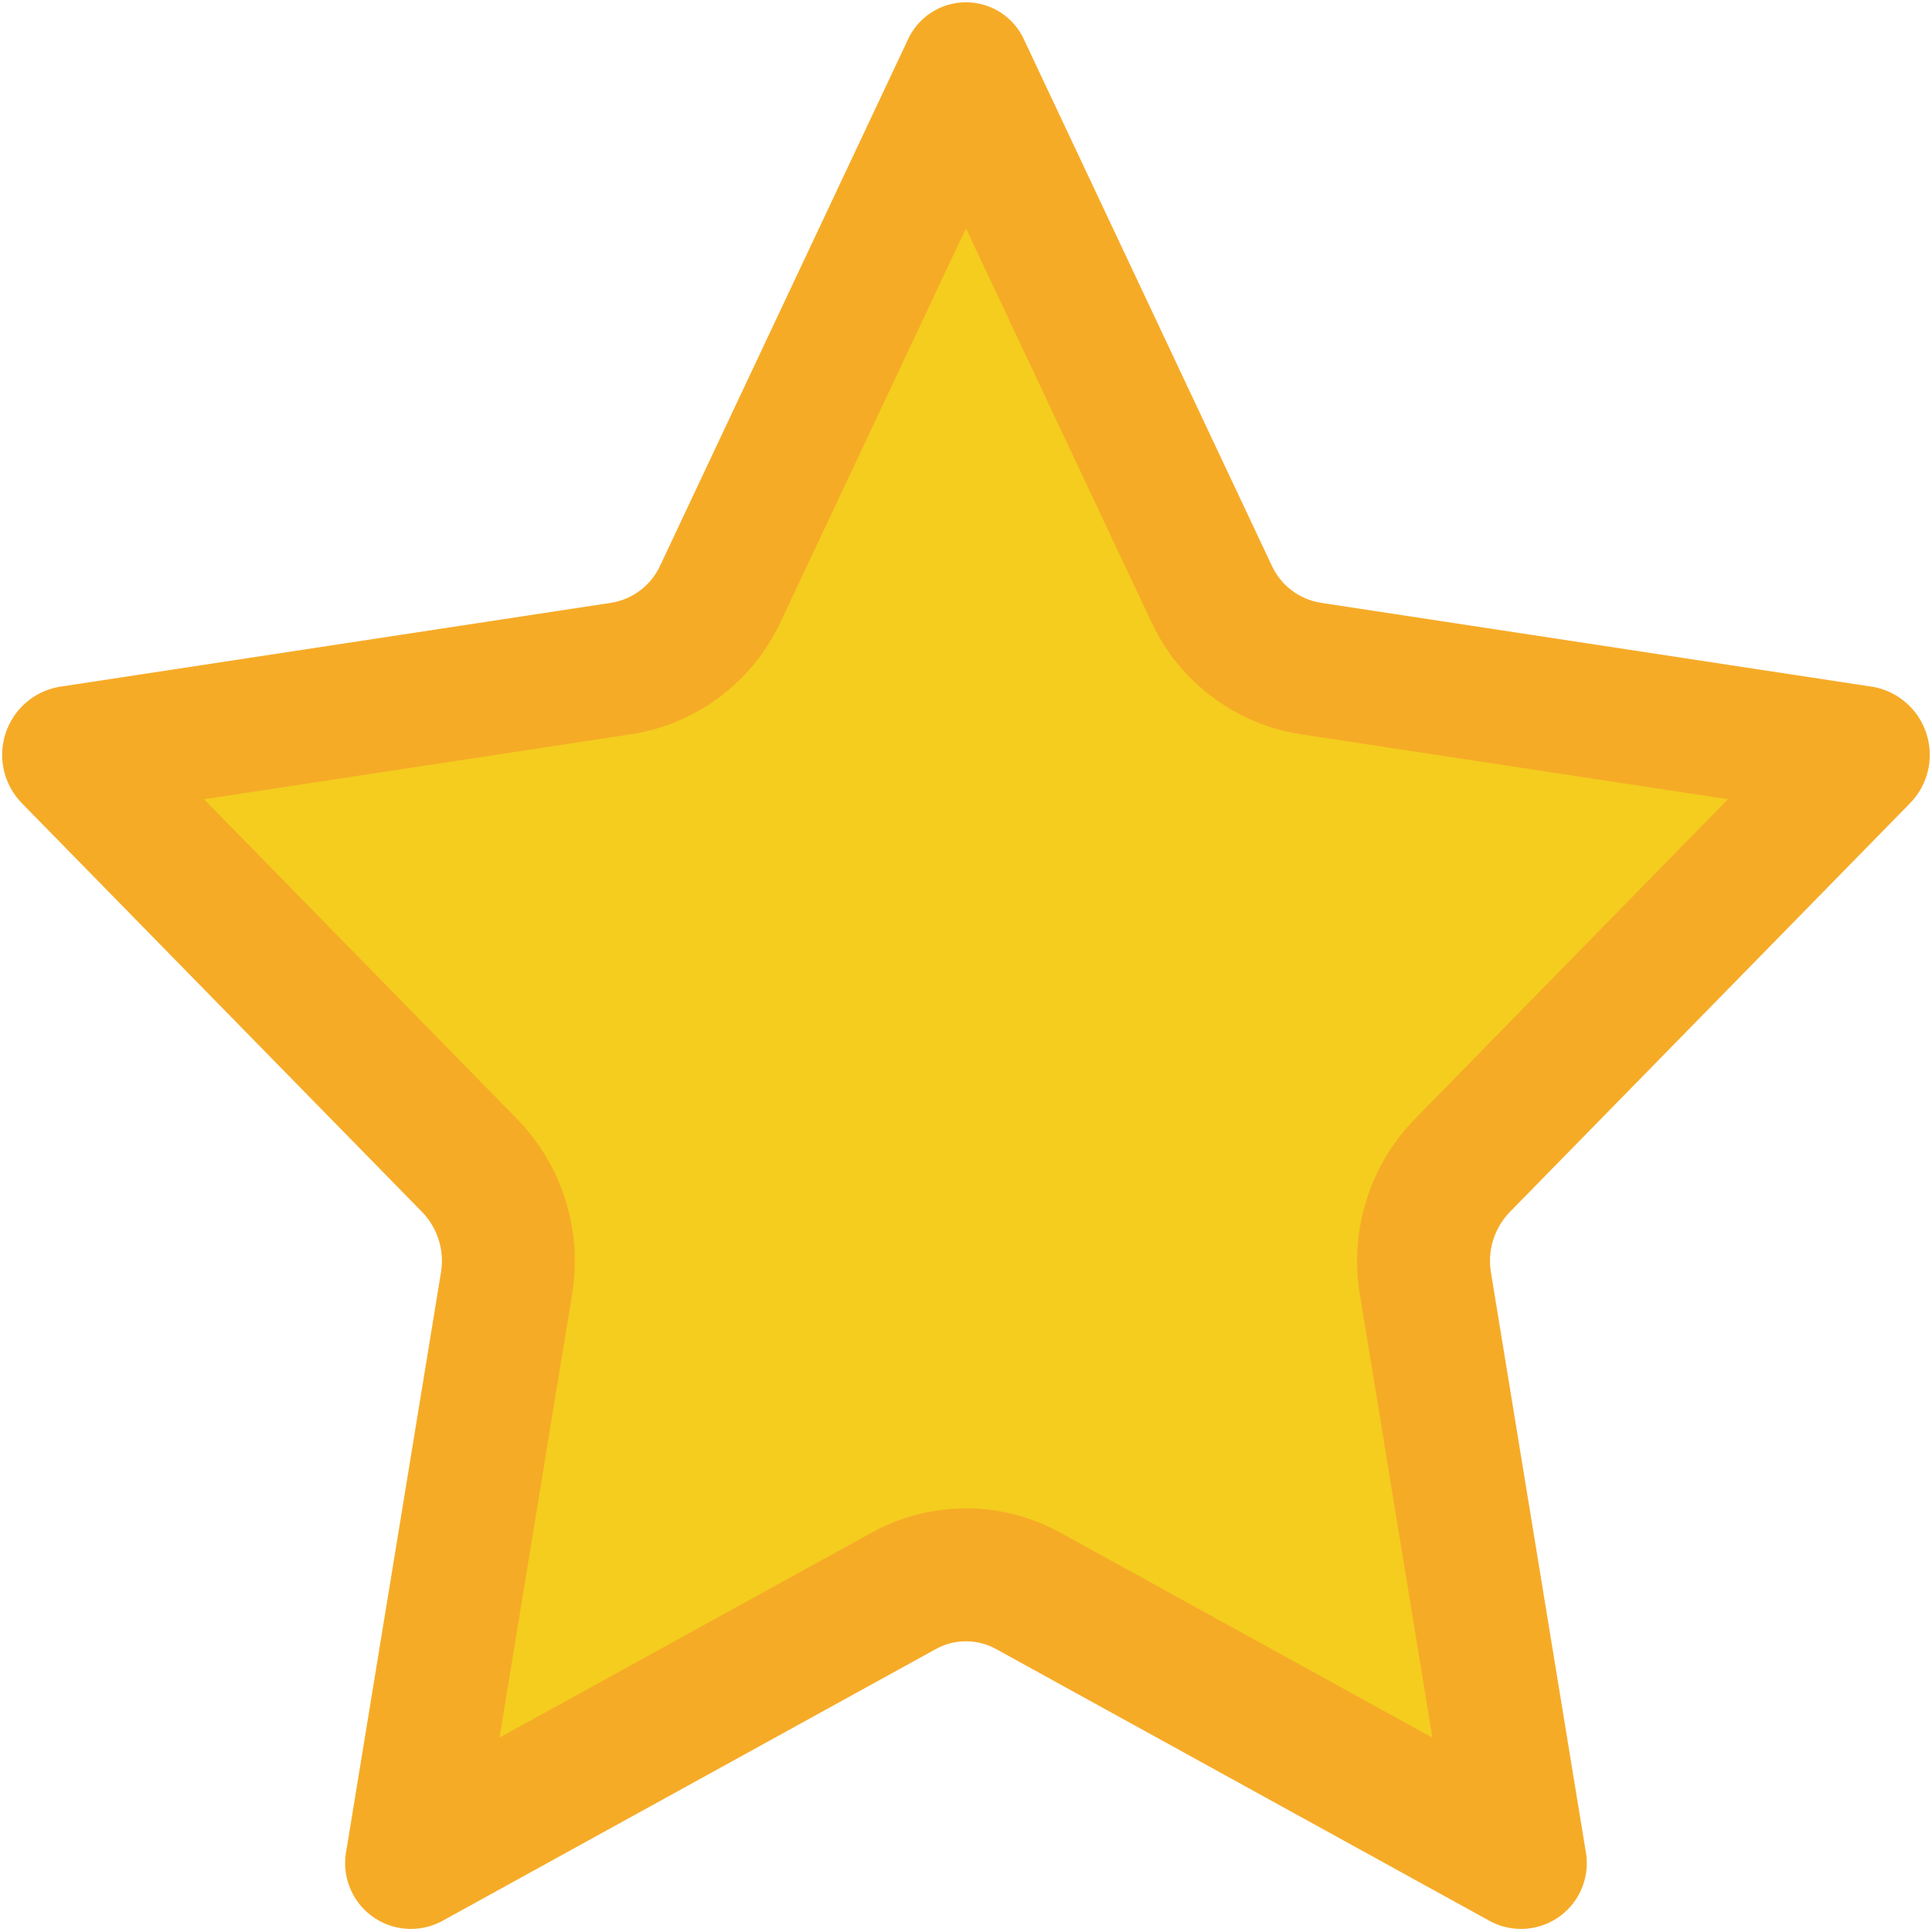 <svg xmlns="http://www.w3.org/2000/svg" xmlns:xlink="http://www.w3.org/1999/xlink" version="1.1" width="50" height="50"
     viewBox="0 0 50 50" xml:space="preserve">
    <g transform="matrix(0.86 0 0 0.86 24.999 24.999)" id="964301">
        <g style="" vector-effect="non-scaling-stroke">
            <g transform="matrix(1 0 0 1 0 -0.011)" id="Shape">
                <path style="stroke: none; stroke-width: 1; stroke-dasharray: none; stroke-linecap: butt; stroke-dashoffset: 0; stroke-linejoin: miter; stroke-miterlimit: 4; is-custom-font: none; font-file-url: none; fill: rgb(246,171,39); fill-rule: evenodd; opacity: 1;"
                      transform=" translate(-30, -28.989)"
                      d="M 31.757 1.144 L 39.201 16.948 C 39.474 17.545 40.027 17.966 40.676 18.071 L 57.32 20.605 C 58.073 20.751 58.684 21.299 58.911 22.031 C 59.138 22.763 58.944 23.561 58.406 24.107 L 46.362 36.408 C 45.897 36.891 45.688 37.565 45.799 38.226 L 48.642 55.596 C 48.797 56.342 48.509 57.112 47.903 57.574 C 47.296 58.036 46.478 58.108 45.799 57.76 L 30.912 49.559 C 30.345 49.244 29.655 49.244 29.088 49.559 L 14.201 57.76 C 13.522 58.108 12.704 58.036 12.097 57.574 C 11.491 57.112 11.203 56.342 11.358 55.596 L 14.201 38.226 C 14.312 37.565 14.103 36.891 13.638 36.408 L 1.594 24.107 C 1.056 23.561 0.862 22.763 1.089 22.031 C 1.316 21.299 1.927 20.751 2.68 20.605 L 19.324 18.071 C 19.973 17.966 20.526 17.545 20.799 16.948 L 28.243 1.144 C 28.551 0.449 29.239 -0 30 -0 C 30.761 -0 31.449 0.449 31.757 1.144 Z"
                      stroke-linecap="round"/>
            </g>
            <g transform="matrix(1 0 0 1 0 0.512)" id="Shape">
                <path style="stroke: none; stroke-width: 1; stroke-dasharray: none; stroke-linecap: butt; stroke-dashoffset: 0; stroke-linejoin: miter; stroke-miterlimit: 4; is-custom-font: none; font-file-url: none; fill: rgb(244,205,30); fill-rule: evenodd; opacity: 1;"
                      transform=" translate(-30, -29.512)"
                      d="M 18.148 38.872 C 18.463 36.954 17.849 35.001 16.494 33.608 L 7.07 23.983 L 19.927 22.026 C 21.891 21.721 23.575 20.458 24.417 18.656 L 30 6.802 L 35.581 18.653 C 36.423 20.456 38.107 21.72 40.073 22.026 L 52.93 23.983 L 43.504 33.61 C 42.149 35.003 41.536 36.957 41.852 38.874 L 44.036 52.222 L 32.842 46.055 C 31.073 45.079 28.928 45.079 27.159 46.054 L 15.964 52.222 L 18.148 38.872 Z"
                      stroke-linecap="round"/>
            </g>
        </g>
    </g>
</svg>
